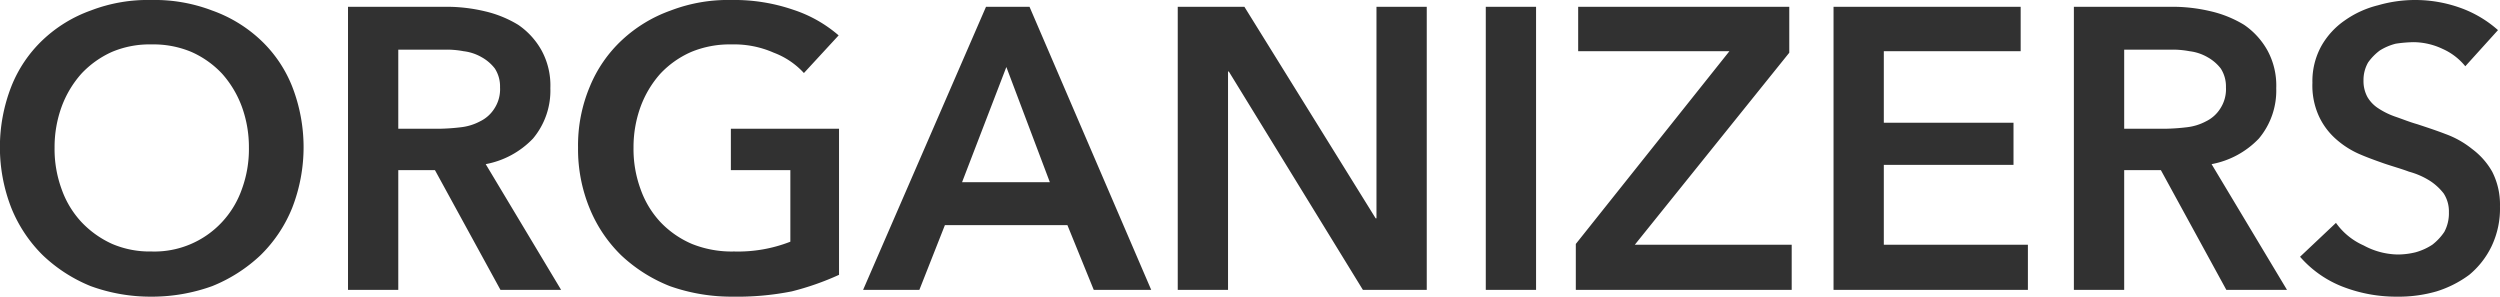 <svg xmlns="http://www.w3.org/2000/svg" width="332.031" height="39.4" viewBox="0 0 332.031 39.4"><path fill="#313131" fill-rule="evenodd" d="M123.029,10159.1a18.611,18.611,0,0,0,4.187,6.3,20.211,20.211,0,0,0,6.36,4.1,23.168,23.168,0,0,0,8.029,1.4,23.551,23.551,0,0,0,8.109-1.4,20.474,20.474,0,0,0,6.413-4.1,18.431,18.431,0,0,0,4.214-6.3,22.212,22.212,0,0,0,0-16.1,17.119,17.119,0,0,0-4.214-6.2,18.383,18.383,0,0,0-6.413-3.9,21.406,21.406,0,0,0-8.109-1.4,21.054,21.054,0,0,0-8.029,1.4,18.145,18.145,0,0,0-6.36,3.9,17.274,17.274,0,0,0-4.187,6.2A22.2,22.2,0,0,0,123.029,10159.1Zm6.678-13.4a13.67,13.67,0,0,1,2.623-4.4,12.6,12.6,0,0,1,4.055-2.9,12.814,12.814,0,0,1,5.273-1,13,13,0,0,1,5.3,1,12.53,12.53,0,0,1,4.081,2.9,13.69,13.69,0,0,1,2.624,4.4,15.682,15.682,0,0,1,.927,5.4,15.446,15.446,0,0,1-.927,5.5,12.494,12.494,0,0,1-2.65,4.4,12.253,12.253,0,0,1-9.355,3.9,12.674,12.674,0,0,1-5.22-1,12.9,12.9,0,0,1-4.081-2.9,12.464,12.464,0,0,1-2.65-4.4,15.424,15.424,0,0,1-.928-5.5A15.659,15.659,0,0,1,129.707,10145.7Zm38.043,24.3h6.678v-15.9H179.3L188,10170h8.056l-10.017-16.7a11.613,11.613,0,0,0,6.281-3.4,9.9,9.9,0,0,0,2.305-6.7,9.717,9.717,0,0,0-1.166-5,10,10,0,0,0-3.1-3.4,15,15,0,0,0-4.426-1.8,21.877,21.877,0,0,0-5.141-.6H167.75v37.6Zm6.678-21.4v-10.5h6.042a11.847,11.847,0,0,1,2.624.2,6.28,6.28,0,0,1,2.411.8,5.706,5.706,0,0,1,1.749,1.5,4.381,4.381,0,0,1,.689,2.5,4.687,4.687,0,0,1-.742,2.8,4.609,4.609,0,0,1-1.881,1.7,7.083,7.083,0,0,1-2.571.8,27.522,27.522,0,0,1-2.862.2h-5.459Zm58.533,0H218.6v5.5h7.9v9.5a19.046,19.046,0,0,1-7.473,1.3,14.142,14.142,0,0,1-5.591-1,12.606,12.606,0,0,1-4.187-2.9,12.464,12.464,0,0,1-2.65-4.4,15.424,15.424,0,0,1-.928-5.5,15.659,15.659,0,0,1,.928-5.4,13.67,13.67,0,0,1,2.623-4.4,12.456,12.456,0,0,1,4.108-2.9,13.323,13.323,0,0,1,5.379-1,13,13,0,0,1,5.592,1.1,10.373,10.373,0,0,1,4,2.7l4.611-5a17.518,17.518,0,0,0-6.015-3.4,24.111,24.111,0,0,0-8.242-1.3,21.256,21.256,0,0,0-8.056,1.4,18.652,18.652,0,0,0-6.439,3.9,17.509,17.509,0,0,0-4.293,6.2,20.126,20.126,0,0,0-1.564,8.1,20.6,20.6,0,0,0,1.511,8,18.429,18.429,0,0,0,4.213,6.3,20.321,20.321,0,0,0,6.466,4.1,24.487,24.487,0,0,0,8.321,1.4,37.2,37.2,0,0,0,7.871-.7,36.419,36.419,0,0,0,6.28-2.2v-19.4Zm3.2,21.4h7.473l3.392-8.6h16.271l3.5,8.6h7.632l-16.165-37.6h-5.777Zm13.144-14.3,5.883-15.3,5.777,15.3H249.3Zm28.646,14.3h6.678v-29h0.106l17.808,29h8.48v-37.6h-6.678v28.1h-0.106l-17.437-28.1h-8.851v37.6Zm40.911,0h6.678v-37.6h-6.678v37.6Zm11.956,0h28.673v-6H338.658l20.511-25.5v-6.1H331.132v5.9h20.087l-20.4,25.6v6.1Zm34.233,0h25.811v-6H371.725v-10.6H388.95v-5.6H371.725v-9.5H389.9v-5.9H365.047v37.6Zm31.921,0h6.678v-15.9h4.876l8.692,15.9h8.056l-10.017-16.7a11.61,11.61,0,0,0,6.28-3.4,9.9,9.9,0,0,0,2.306-6.7,9.717,9.717,0,0,0-1.166-5,10,10,0,0,0-3.1-3.4,15,15,0,0,0-4.425-1.8,21.884,21.884,0,0,0-5.141-.6H396.968v37.6Zm6.678-21.4v-10.5h6.042a11.838,11.838,0,0,1,2.623.2,6.285,6.285,0,0,1,2.412.8,5.729,5.729,0,0,1,1.749,1.5,4.381,4.381,0,0,1,.689,2.5,4.694,4.694,0,0,1-.742,2.8,4.606,4.606,0,0,1-1.882,1.7,7.078,7.078,0,0,1-2.57.8,27.522,27.522,0,0,1-2.862.2h-5.459Zm49.645-13.1a15.234,15.234,0,0,0-5.115-3,17.756,17.756,0,0,0-10.812-.3,13.054,13.054,0,0,0-4.4,2,10.252,10.252,0,0,0-3.127,3.4,9.667,9.667,0,0,0-1.192,4.9,9.765,9.765,0,0,0,.848,4.4,9.178,9.178,0,0,0,2.2,3,11.821,11.821,0,0,0,3.048,2c1.13,0.5,2.261.9,3.392,1.3,1.166,0.4,2.279.7,3.339,1.1a10.212,10.212,0,0,1,2.756,1.2,7.366,7.366,0,0,1,1.855,1.7,4.381,4.381,0,0,1,.689,2.5,5.2,5.2,0,0,1-.61,2.6,7.28,7.28,0,0,1-1.59,1.7,7.9,7.9,0,0,1-2.2,1,9.964,9.964,0,0,1-2.385.3,9.769,9.769,0,0,1-4.532-1.2,8.944,8.944,0,0,1-3.683-3l-4.77,4.5a14.445,14.445,0,0,0,5.724,4,19.659,19.659,0,0,0,7.155,1.3,18.094,18.094,0,0,0,5.247-.7,14.525,14.525,0,0,0,4.346-2.2,11.246,11.246,0,0,0,2.968-3.8,11.627,11.627,0,0,0,1.113-5.3,9.6,9.6,0,0,0-1.034-4.6,9.7,9.7,0,0,0-2.65-3,12.319,12.319,0,0,0-3.551-2c-1.29-.5-2.535-0.9-3.736-1.3-1.06-.3-2.032-0.7-2.915-1a10.148,10.148,0,0,1-2.253-1.1,4.485,4.485,0,0,1-1.457-1.5,4.433,4.433,0,0,1-.53-2.2,4.7,4.7,0,0,1,.609-2.4,7.157,7.157,0,0,1,1.564-1.6,7.423,7.423,0,0,1,2.12-.9,18.331,18.331,0,0,1,2.332-.2,9.159,9.159,0,0,1,3.895.9,8.1,8.1,0,0,1,3,2.3Z" transform="translate(-121.531 -10131.5)"/></svg>
